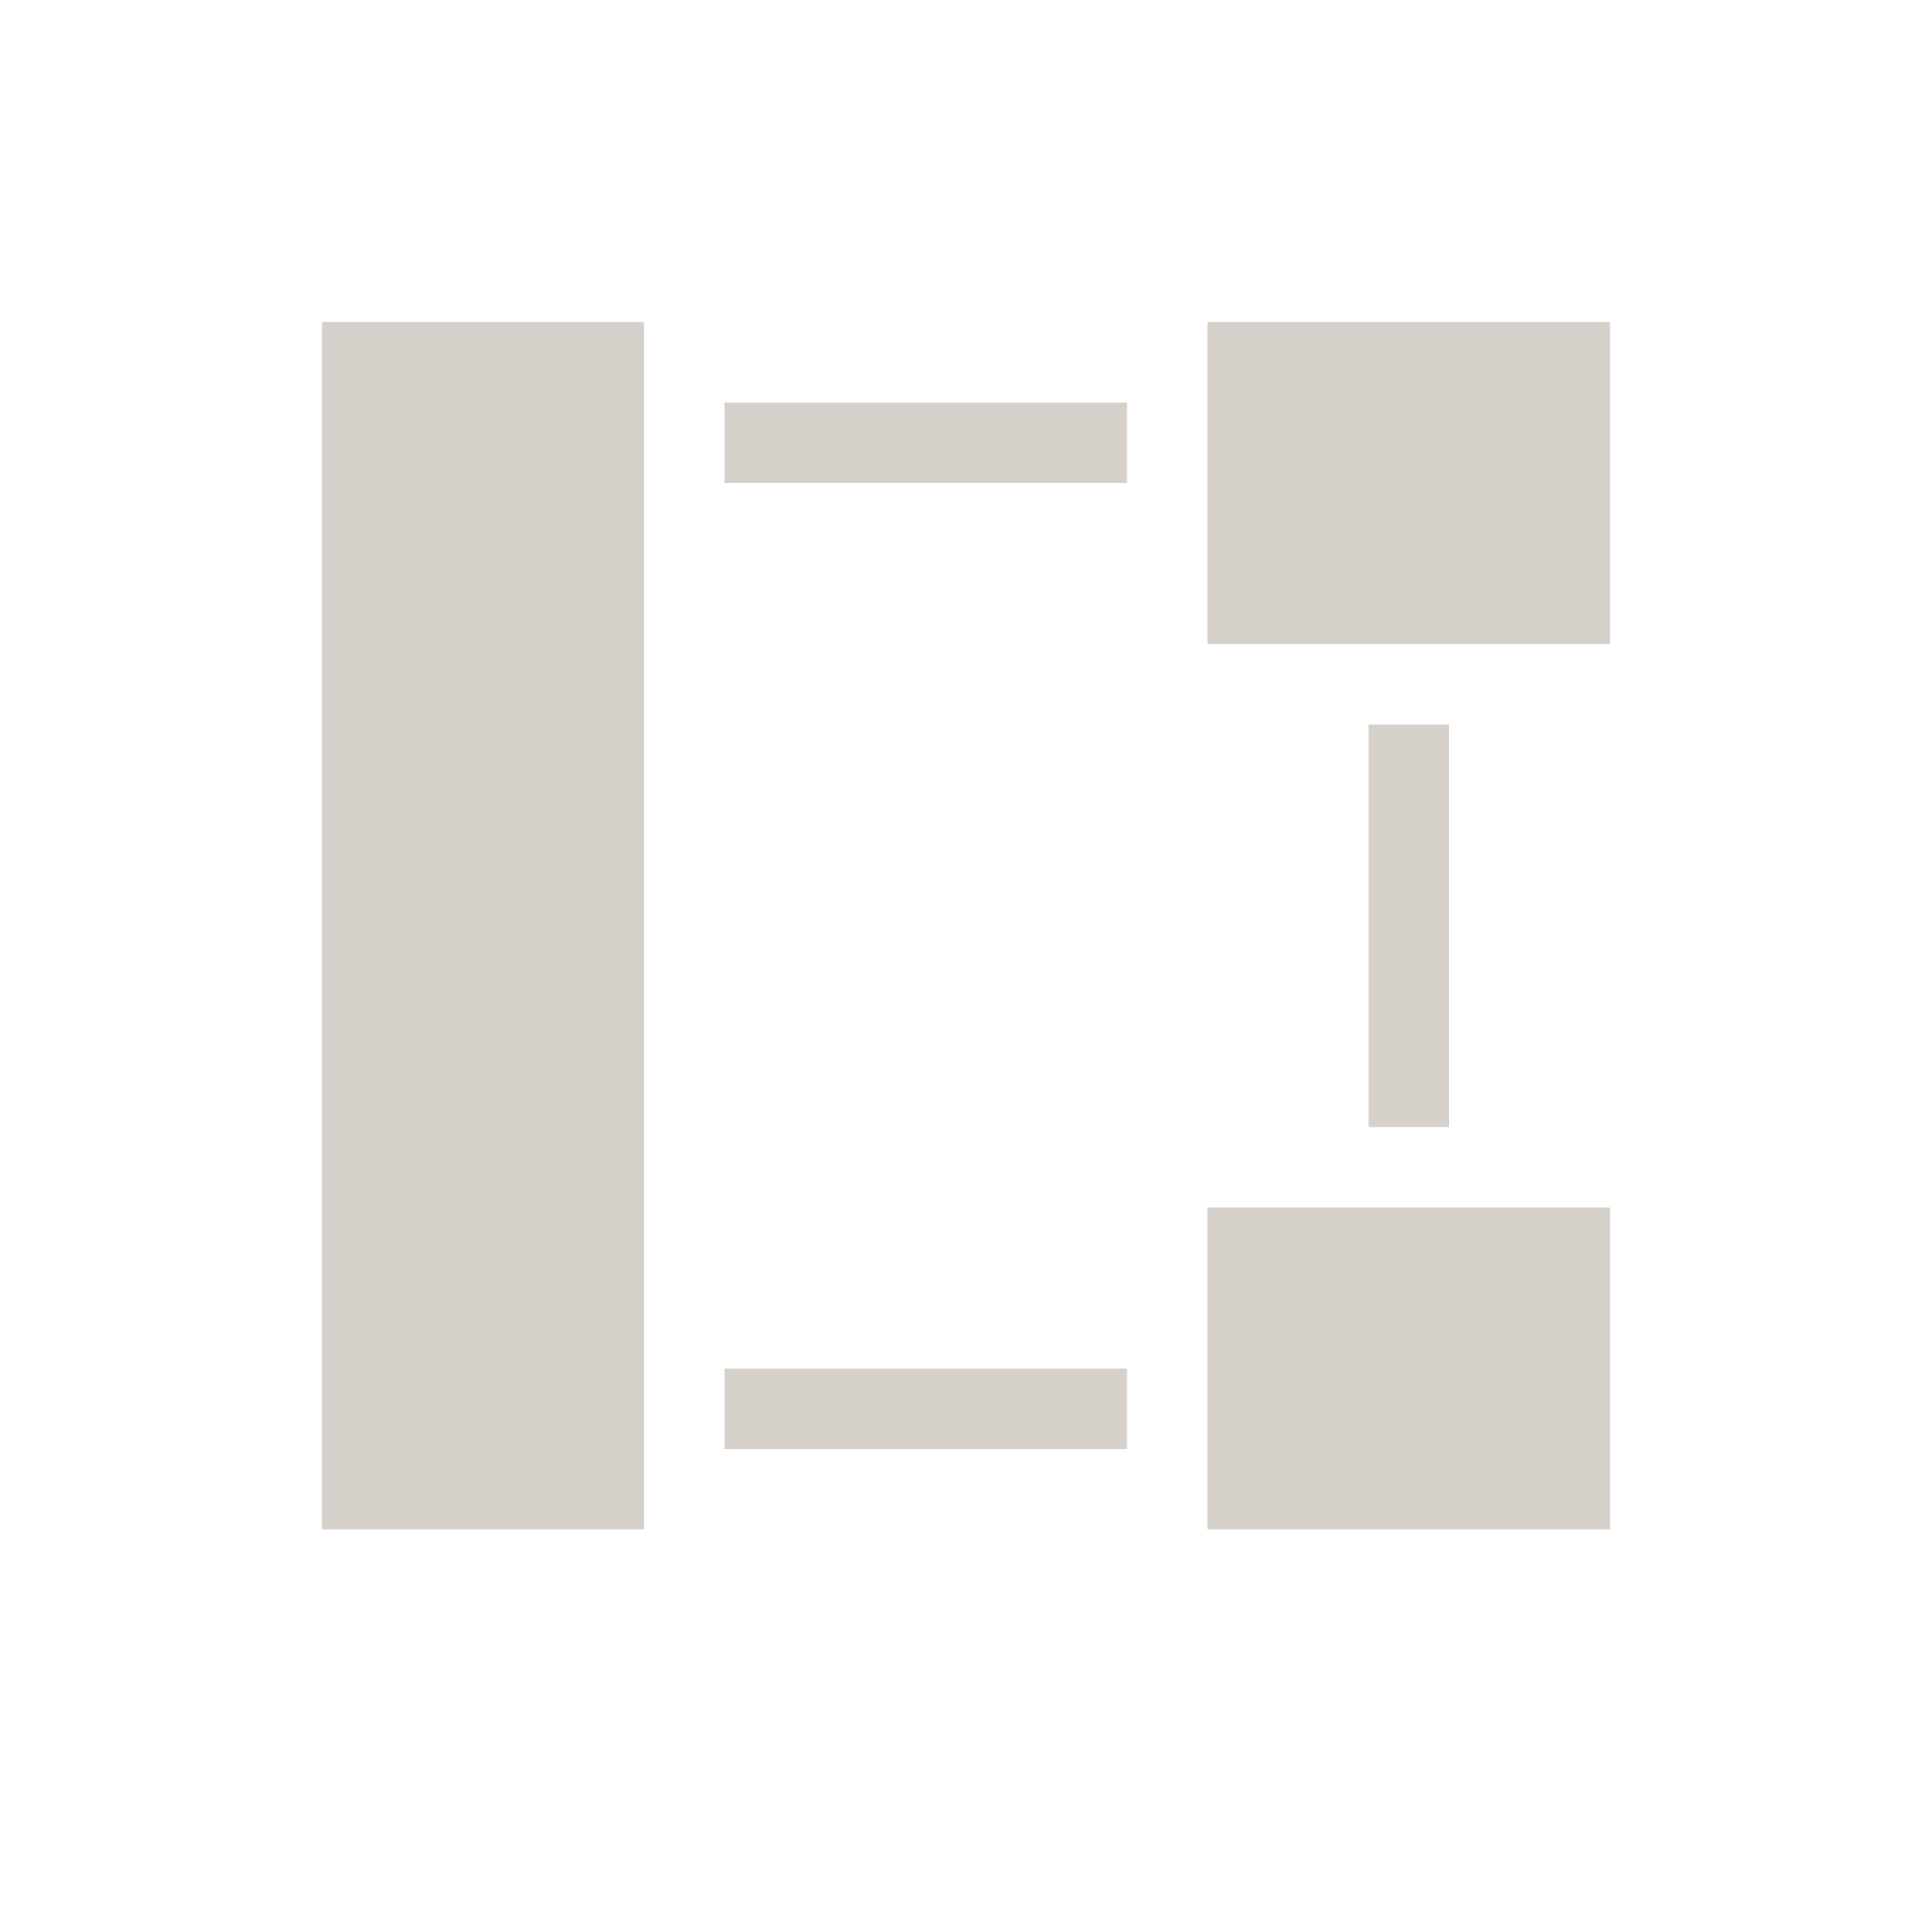 <?xml version="1.0" encoding="UTF-8" standalone="no"?>
<!-- Created with Inkscape (http://www.inkscape.org/) -->

<svg
   xmlns:dc="http://purl.org/dc/elements/1.1/"
   xmlns:cc="http://creativecommons.org/ns#"
   xmlns:rdf="http://www.w3.org/1999/02/22-rdf-syntax-ns#"
   xmlns:svg="http://www.w3.org/2000/svg"
   xmlns="http://www.w3.org/2000/svg"
   xmlns:sodipodi="http://sodipodi.sourceforge.net/DTD/sodipodi-0.dtd"
   xmlns:inkscape="http://www.inkscape.org/namespaces/inkscape"
   width="24"
   height="24"
   id="svg2"
   version="1.1"
   inkscape:version="0.91 r13725"
   viewBox="0 0 24 24"
   sodipodi:docname="distribute-unclump.svg">
  <sodipodi:namedview
     id="base"
     pagecolor="#ffffff"
     bordercolor="#ffffff"
     borderopacity="1.0"
     inkscape:pageopacity="0.0"
     inkscape:pageshadow="2"
     inkscape:zoom="33.683996"
     inkscape:cx="4.1742113"
     inkscape:cy="13.354899"
     inkscape:document-units="px"
     inkscape:current-layer="layer1"
     showgrid="true"
     inkscape:showpageshadow="false"
     borderlayer="true"
     inkscape:window-width="1920"
     inkscape:window-height="1002"
     inkscape:window-x="0"
     inkscape:window-y="26"
     inkscape:window-maximized="1"
     units="px"
     fit-margin-top="0"
     fit-margin-left="0"
     fit-margin-right="0"
     fit-margin-bottom="0"
     inkscape:object-nodes="true"
     inkscape:snap-bbox="true">
    <sodipodi:guide
       id="guide4093"
       orientation="16,0"
       position="4,20" />
    <sodipodi:guide
       id="guide4095"
       orientation="0,16"
       position="4,4" />
    <sodipodi:guide
       id="guide4097"
       orientation="-16,0"
       position="20,4" />
    <sodipodi:guide
       id="guide4099"
       orientation="0,-16"
       position="20,20" />
    <inkscape:grid
       originy="1px"
       originx="1px"
       id="grid4101"
       type="xygrid" />
    <sodipodi:guide
       id="guide4123"
       orientation="16,0"
       position="4,20" />
    <sodipodi:guide
       id="guide4125"
       orientation="0,2"
       position="4,4" />
    <sodipodi:guide
       id="guide4129"
       orientation="0,-2"
       position="6,20" />
    <sodipodi:guide
       id="guide4133"
       orientation="0,2"
       position="18,4" />
    <sodipodi:guide
       id="guide4135"
       orientation="-16,0"
       position="20,4" />
    <sodipodi:guide
       id="guide4137"
       orientation="0,-2"
       position="20,20" />
  </sodipodi:namedview>
  <defs
     id="defs4" />
  <g
     transform="translate(1,-1029.362)"
     id="layer1"
     inkscape:groupmode="layer"
     inkscape:label="Capa 1">
    <g
       inkscape:label="Capa 1"
       id="layer1-1"
       transform="translate(-378.857,489.286)">
      <path
         inkscape:connector-curvature="0"
         style="fill:#d6d0cb;fill-opacity:1;stroke:none"
         d="m 14,4 0,4 5,0 0,-4 -5,0 z"
         transform="translate(378.857,540.076)"
         id="rect3157" />
      <path
         inkscape:connector-curvature="0"
         style="fill:#d6d0cb;fill-opacity:1;stroke:none"
         d="m 14,15 0,4 5,0 0,-4 -5,0 z"
         transform="translate(378.857,540.076)"
         id="rect3159" />
      <path
         inkscape:connector-curvature="0"
         style="fill:#d6d0cb;fill-opacity:1;stroke:none"
         d="M 3,4 3,19 7,19 7,18 7,5 7,4 3,4 Z"
         transform="translate(378.857,540.076)"
         id="rect3161" />
      <rect
         style="fill:#d6d0cb;fill-opacity:1;stroke:none"
         id="rect4076"
         width="5"
         height="1"
         x="386.857"
         y="545.076" />
      <rect
         style="fill:#d6d0cb;fill-opacity:1;stroke:none"
         id="rect4078"
         width="5"
         height="1"
         x="8"
         y="17"
         transform="translate(378.857,540.076)" />
      <rect
         style="fill:#d6d0cb;fill-opacity:1;stroke:none"
         id="rect4078-5"
         width="5"
         height="1"
         x="549.076"
         y="-395.857"
         transform="matrix(0,1,-1,0,0,0)" />
    </g>
  </g>
</svg>
